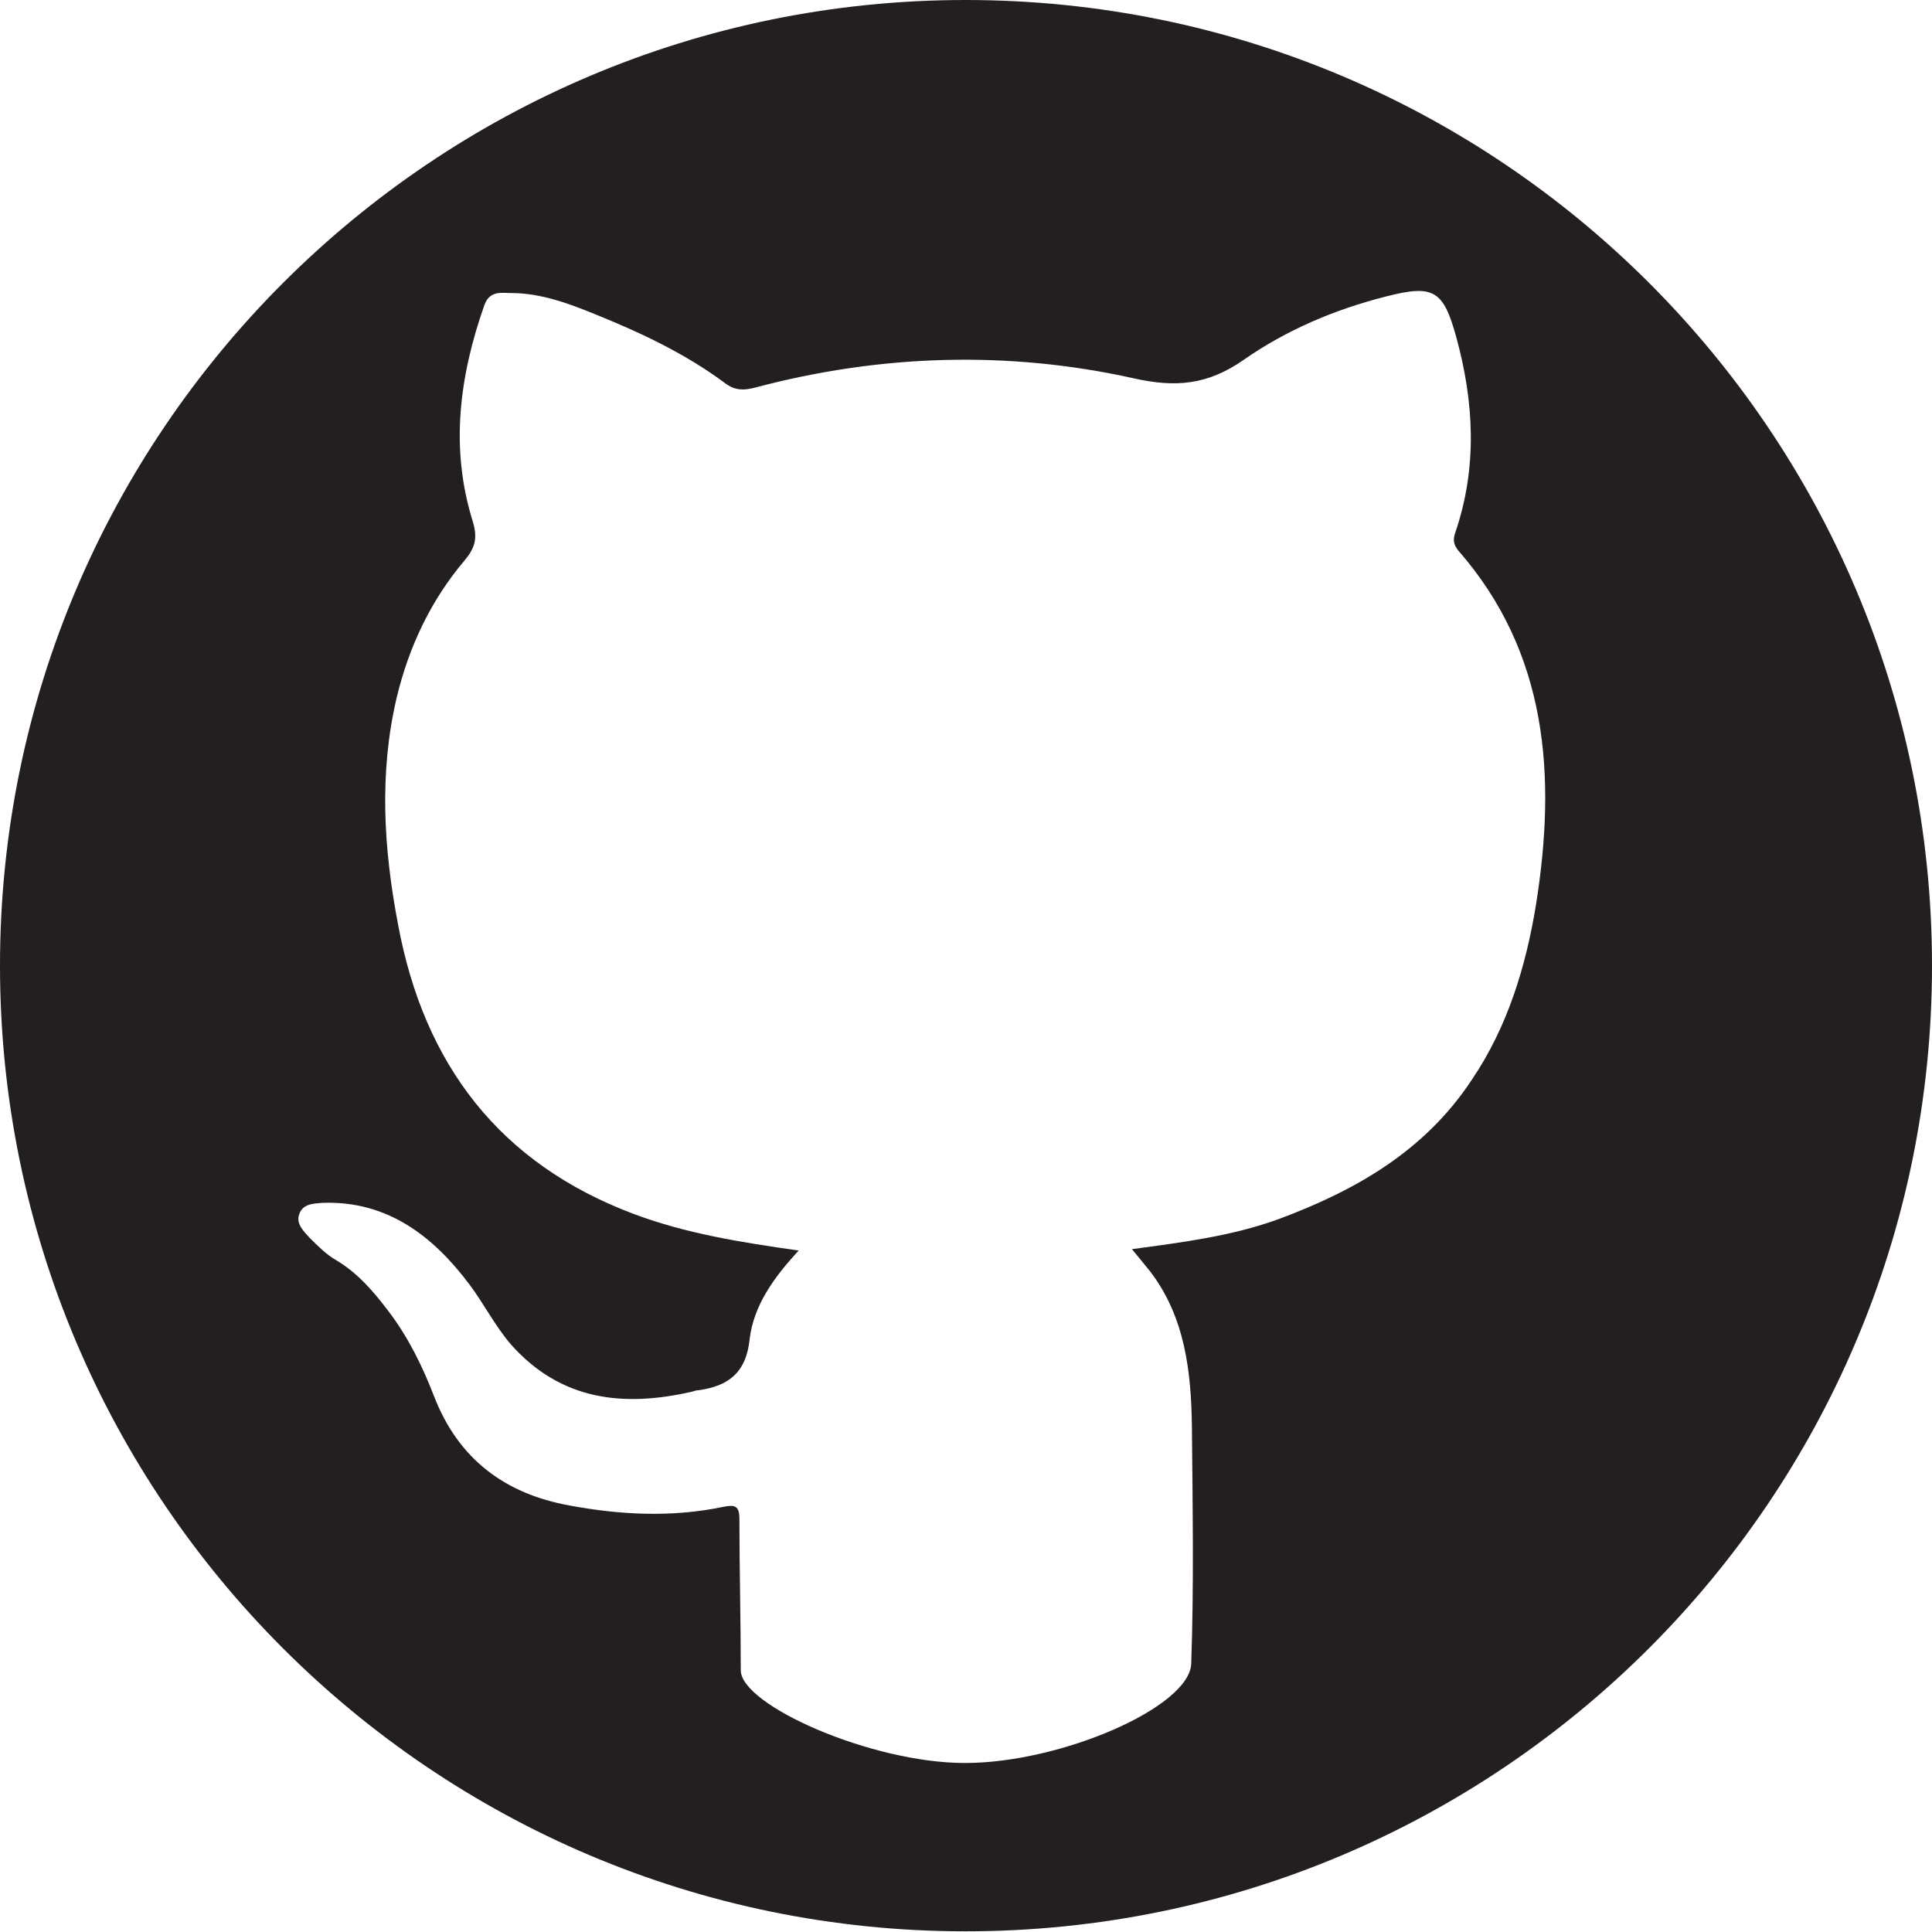 <?xml version="1.0" encoding="utf-8"?>
<!-- Generator: Adobe Illustrator 27.3.1, SVG Export Plug-In . SVG Version: 6.00 Build 0)  -->
<svg version="1.1" id="Calque_1" xmlns="http://www.w3.org/2000/svg" xmlns:xlink="http://www.w3.org/1999/xlink" x="0px" y="0px"
	 viewBox="0 0 283.5 283.5" style="enable-background:new 0 0 283.5 283.5;" xml:space="preserve">
<style type="text/css">
	.st0{fill-rule:evenodd;clip-rule:evenodd;fill:#231F20;}
</style>
<path class="st0" d="M141.7,0C63.5,0,0,63.5,0,141.7s63.5,141.7,141.7,141.7S283.5,220,283.5,141.7S220,0,141.7,0z M225.4,132.7
	c-1.5,9.2-4.2,18-9.4,25.7c-6.9,10.5-17.1,16.3-28.4,20.5c-6.9,2.5-14.1,3.4-21.5,4.4c1,1.2,1.8,2.2,2.7,3.3
	c5.1,6.7,6,14.7,6.1,22.8c0.1,11.6,0.3,23.2-0.1,34.7c-0.2,6.4-19.1,14.6-33.2,14.6c-13.8,0-32.9-8.5-32.9-13.6
	c0-7.4-0.2-14.8-0.2-22.2c0-2-0.7-2.1-2.3-1.8c-7.6,1.6-15.2,1.2-22.7-0.2c-9.3-1.7-16.2-6.7-19.8-16c-1.7-4.4-3.8-8.7-6.7-12.5
	c-2.2-2.9-4.5-5.6-7.7-7.5c-1.4-0.8-2.7-2.1-3.9-3.3c-0.8-0.9-2-2-1.5-3.4c0.5-1.6,2.2-1.6,3.5-1.7c9.4-0.3,16.1,4.8,21.5,12
	c2.1,2.8,3.7,6,6,8.7c7.4,8.4,16.7,9.3,26.7,7c0.3-0.1,0.6-0.2,0.9-0.2c4.3-0.6,7-2.5,7.5-7.5c0.6-5,3.6-9.1,7.2-13
	c-8.5-1.2-16.6-2.5-24.3-5.4c-19.6-7.4-30.7-21.9-34.5-42.5c-2.1-11-2.8-22.1-0.2-33.2c1.8-7.5,5-14.3,10-20.2
	c1.5-1.8,1.9-3.2,1.2-5.6c-3.4-10.8-2-21.4,1.7-31.9c0.8-2.1,2.5-1.7,3.9-1.7c4.3,0,8.4,1.5,12.3,3.1c6.7,2.7,13.3,5.8,19.2,10.2
	c1.4,1,2.6,1,4.2,0.6c18.4-4.9,37.1-5.5,55.6-1.4c6.2,1.4,10.9,1,16.2-2.7c6.3-4.4,13.4-7.4,20.9-9.3c7-1.8,8.4-0.9,10.3,6
	c2.6,9.5,3.1,19-0.1,28.5c-0.4,1.1-0.4,1.8,0.4,2.8C227.1,95.8,228.4,113.8,225.4,132.7z"/>
</svg>
